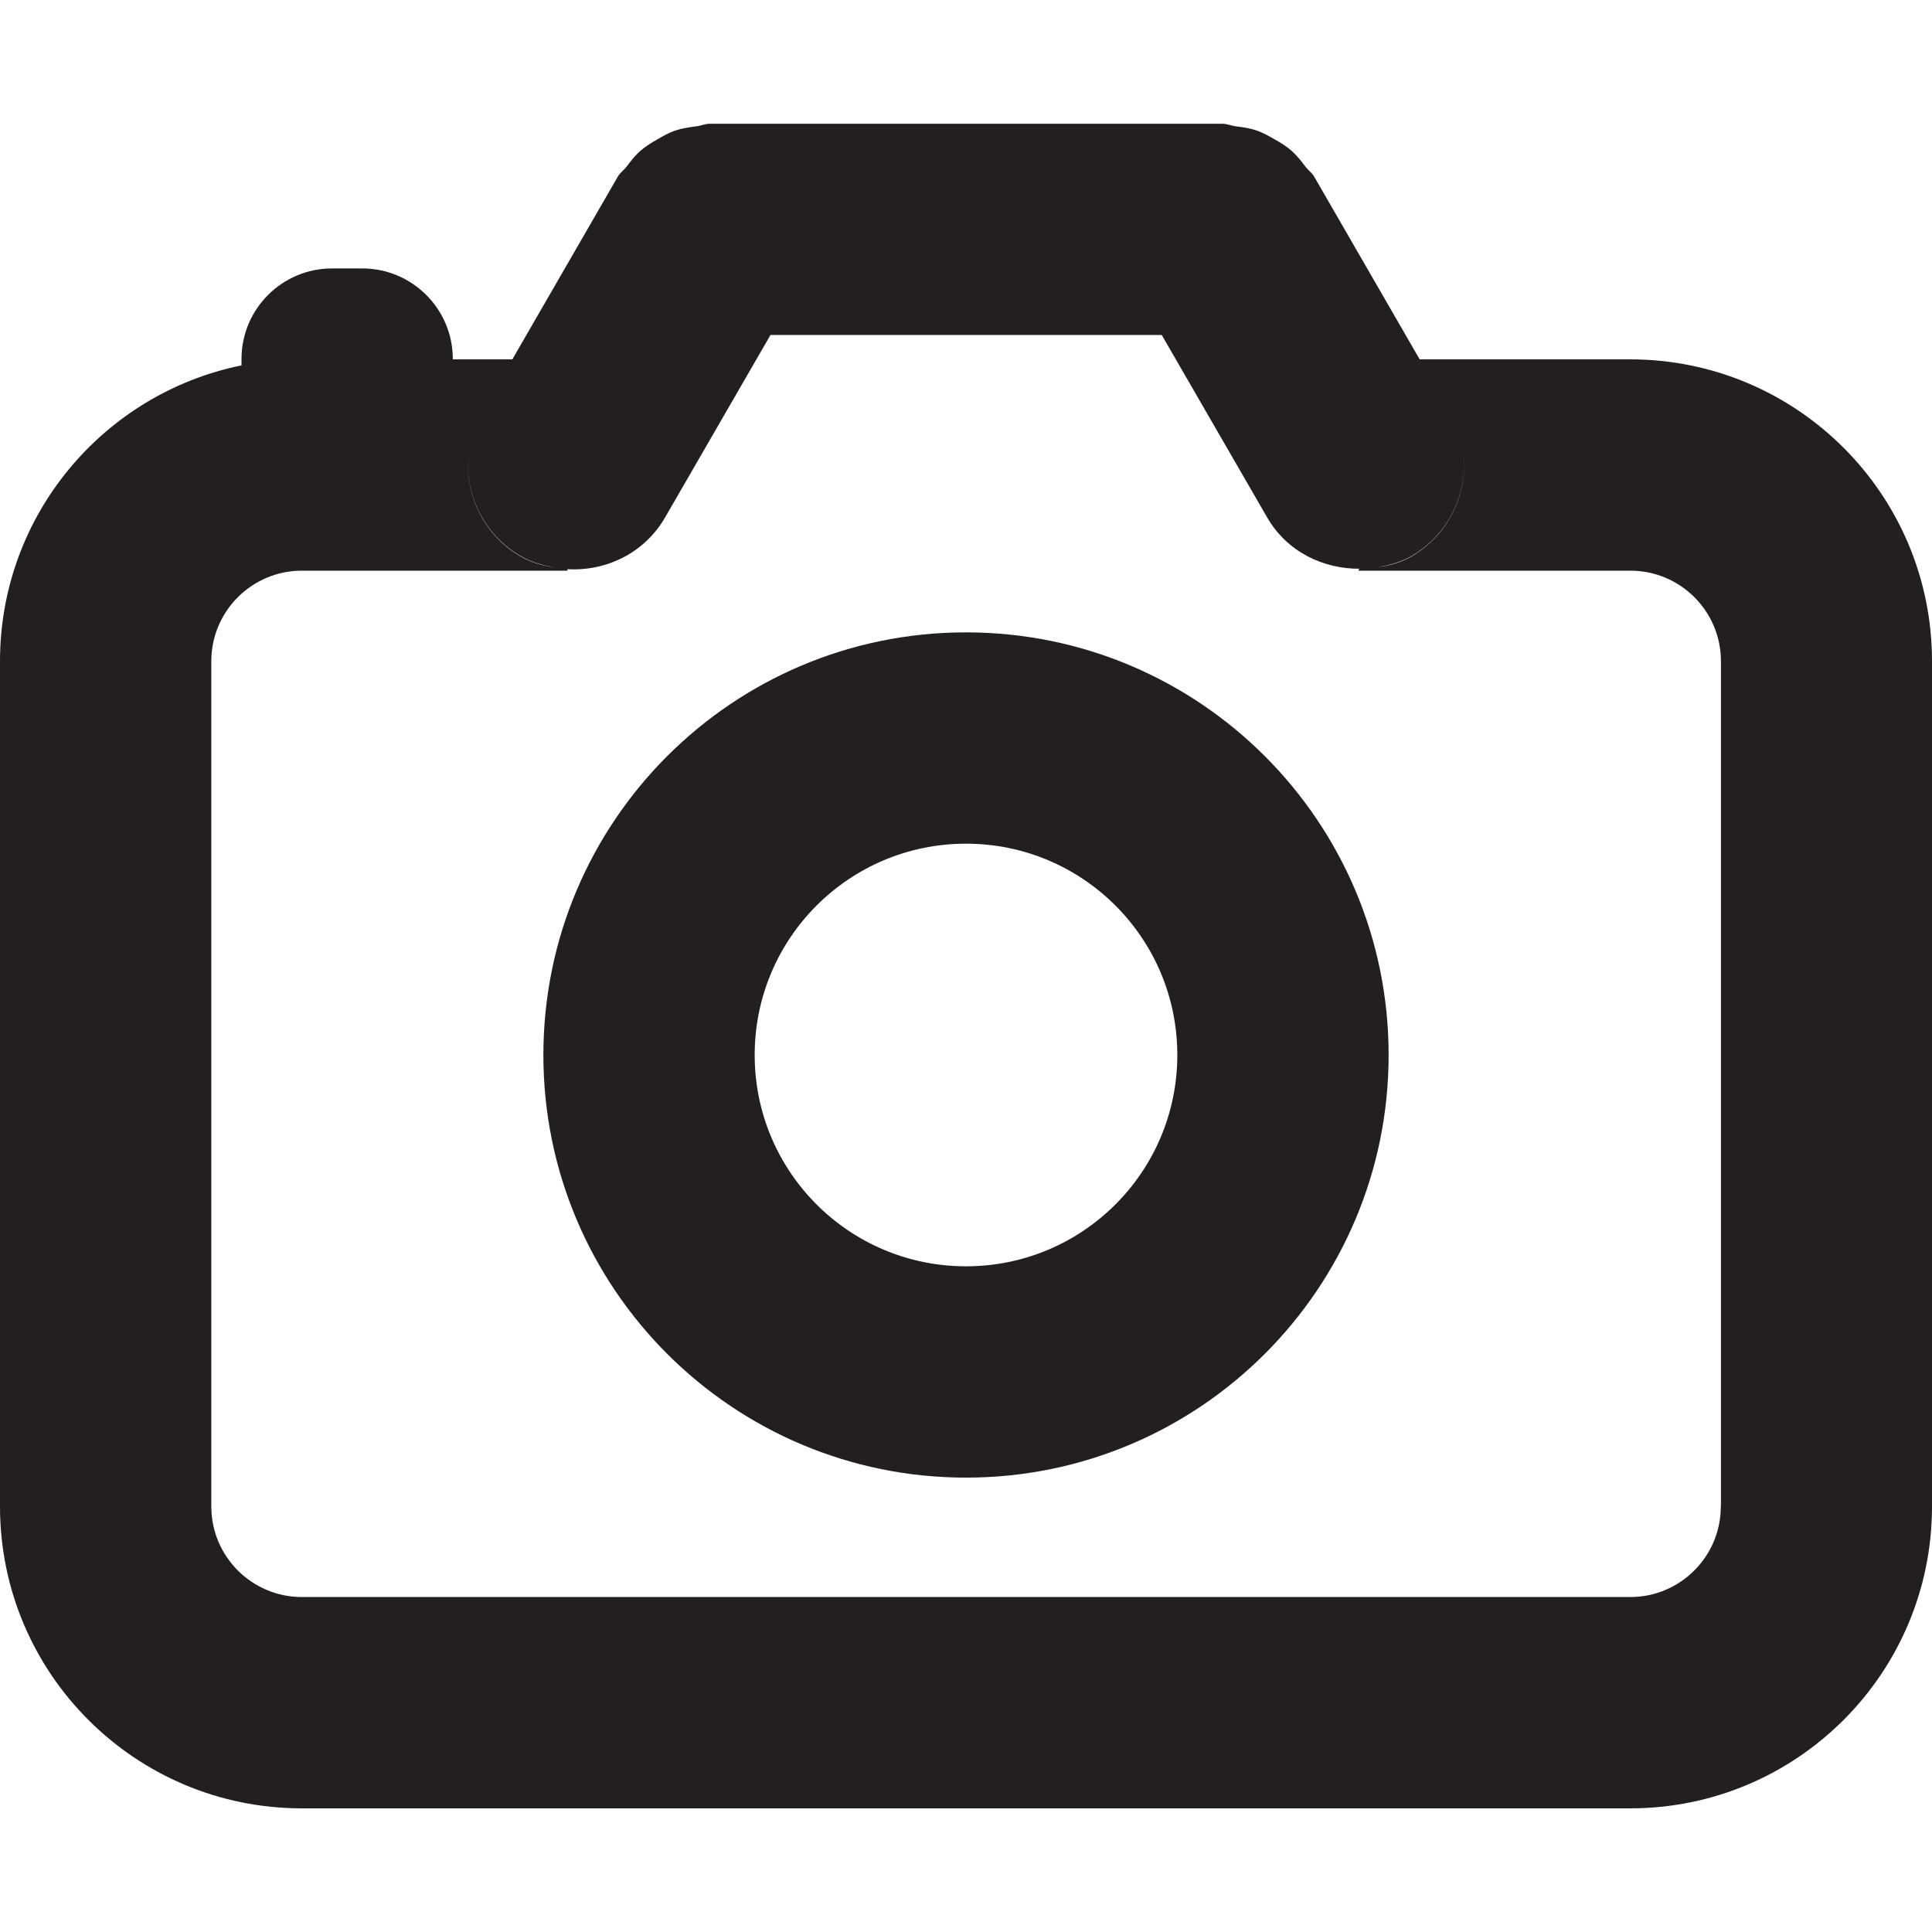 <?xml version="1.0" encoding="UTF-8"?><svg id="a" xmlns="http://www.w3.org/2000/svg" viewBox="0 0 16 16"><path d="m8,5.237c-1.933,0-3.5,1.567-3.5,3.5s1.567,3.5,3.5,3.5,3.5-1.567,3.5-3.5-1.567-3.5-3.5-3.5Zm0,5.25c-.967,0-1.75-.783-1.75-1.75s.783-1.75,1.75-1.75,1.75.783,1.75,1.75-.783,1.75-1.75,1.75Z" style="fill:#231f20;"/><path d="m13.5,2.976h-1.743l-.874-1.514c-.019-.033-.05-.052-.072-.082-.037-.049-.072-.094-.118-.134-.043-.037-.088-.065-.137-.092-.048-.028-.095-.054-.149-.073-.057-.02-.115-.028-.175-.035-.037-.005-.069-.021-.107-.021h-4.25c-.038,0-.07.017-.107.021-.06.008-.118.016-.175.035-.054.018-.1.045-.149.073-.048.028-.094.055-.137.092-.046.04-.082.086-.118.134-.022.029-.053.049-.072.082l-.874,1.514h-.493v-.003c0-.414-.336-.75-.75-.75h-.25c-.414,0-.75.336-.75.75v.053c-1.141.232-2,1.24-2,2.45v7c0,1.381,1.119,2.5,2.5,2.5h11c1.381,0,2.5-1.119,2.5-2.5v-7c0-1.381-1.119-2.5-2.5-2.5Zm-1.812,1.63c.313-.181.472-.526.431-.864.042.339-.117.685-.431.867-.085.049-.175.073-.267.087.091-.018.182-.041.267-.09Zm-7.375,0c.088.051.182.075.277.093-.095-.015-.188-.039-.277-.09-.314-.181-.473-.528-.431-.867-.041.338.118.683.431.864Zm9.938,7.87c0,.414-.336.75-.75.75H2.5c-.414,0-.75-.336-.75-.75v-7c0-.414.336-.75.75-.75h2.2v-.011c-.004-0-.009-.002-.013-.002.324.023.648-.128.821-.428l.873-1.511h3.24l.873,1.511c.165.286.468.43.776.425-.006,0-.012.002-.018.002v.014h2.25c.414,0,.75.336.75.75v7Z" style="fill:#231f20;"/></svg>
